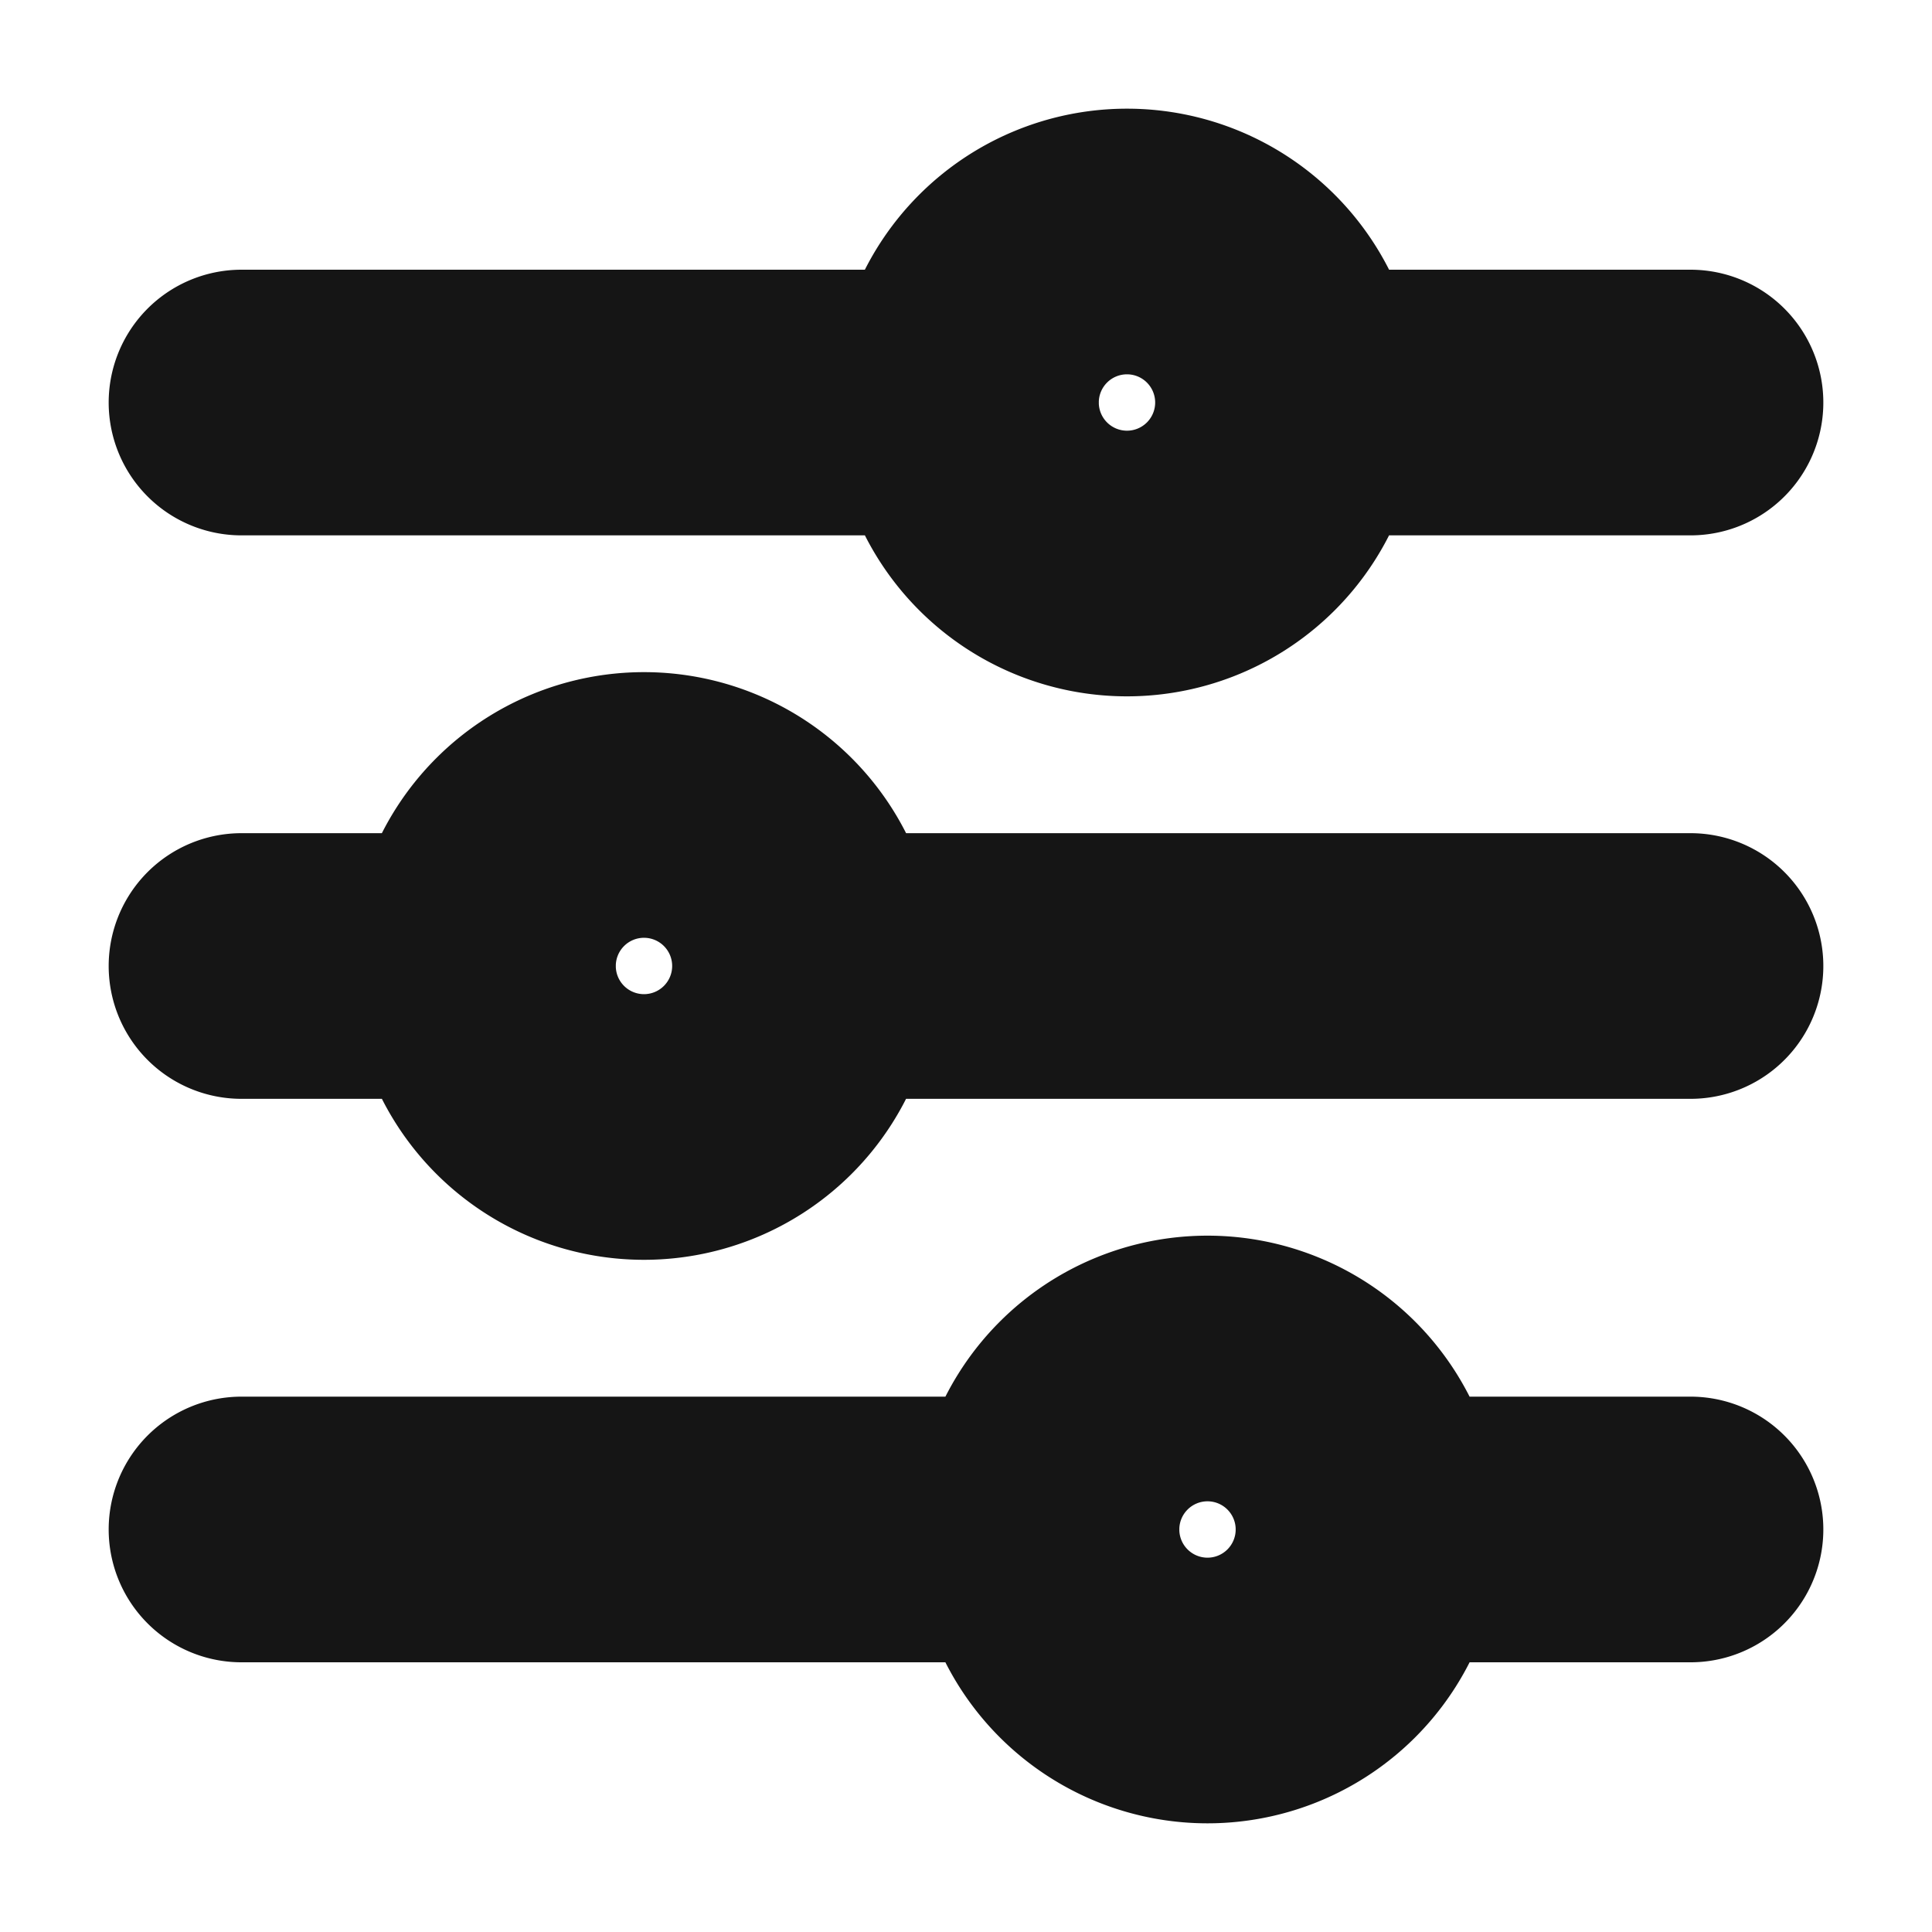 <svg xmlns="http://www.w3.org/2000/svg" width="40" height="40" fill="none" viewBox="0 0 40 40">
  <path stroke="#151515" stroke-linecap="round" stroke-linejoin="round" stroke-width="5.5" d="M23.333 11.667a3.333 3.333 0 100-6.667 3.333 3.333 0 000 6.667zM25 35a3.333 3.333 0 100-6.667A3.333 3.333 0 0025 35zM13.333 23.333a3.333 3.333 0 100-6.667 3.333 3.333 0 000 6.667zM5 8.334h15M26.667 8.334H35M5 20h5M16.667 20H35M5 31.666h16.667M28.333 31.666H35"/>
</svg>
